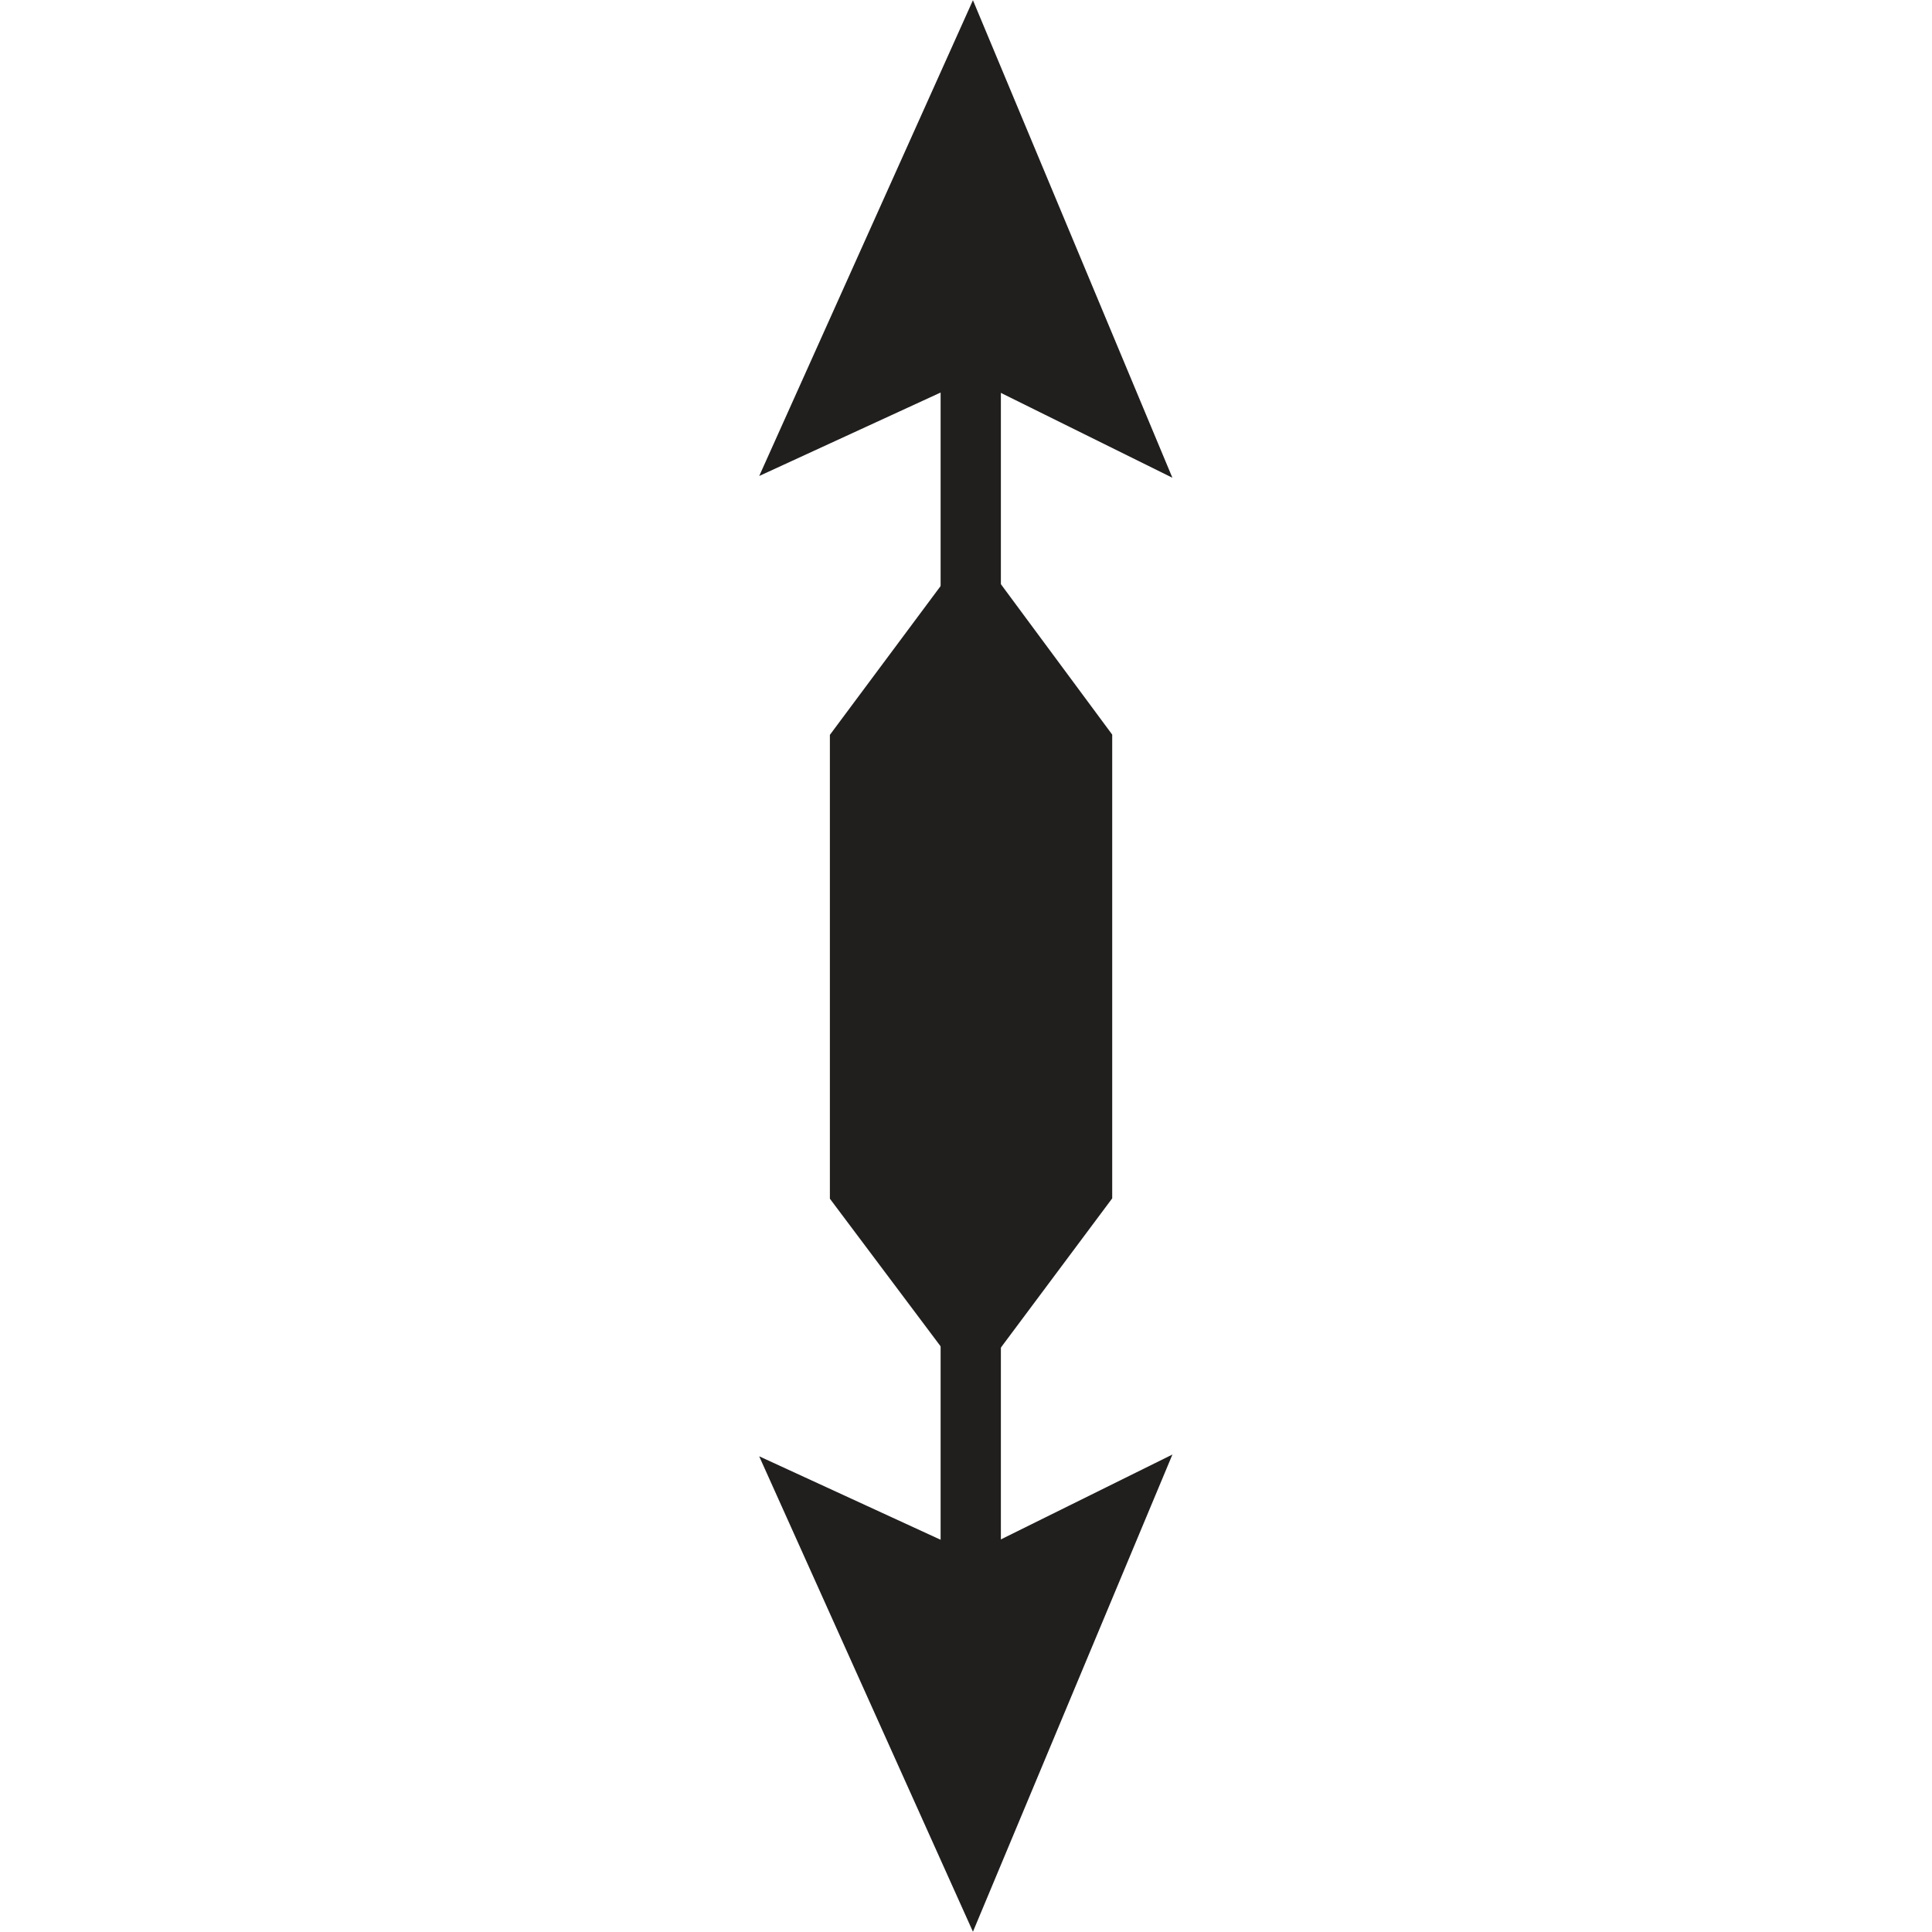 <?xml version="1.0" encoding="UTF-8" standalone="no"?>
<!-- Created with Inkscape (http://www.inkscape.org/) -->

<svg
   xmlns:dc="http://purl.org/dc/elements/1.1/"
   xmlns:cc="http://creativecommons.org/ns#"
   xmlns:rdf="http://www.w3.org/1999/02/22-rdf-syntax-ns#"
   xmlns:svg="http://www.w3.org/2000/svg"
   xmlns="http://www.w3.org/2000/svg"
   xmlns:sodipodi="http://sodipodi.sourceforge.net/DTD/sodipodi-0.dtd"
   xmlns:inkscape="http://www.inkscape.org/namespaces/inkscape"
   width="6.508mm"
   height="6.508mm"
   viewBox="0 0 6.508 6.508"
   version="1.1"
   id="svg7331"
   inkscape:version="0.92.2 (5c3e80d, 2017-08-06)"
   sodipodi:docname="9.63.svg">
  <defs
     id="defs7325" />
  <sodipodi:namedview
     id="base"
     pagecolor="#ffffff"
     bordercolor="#666666"
     borderopacity="1.0"
     inkscape:pageopacity="0.0"
     inkscape:pageshadow="2"
     inkscape:zoom="21.832571"
     inkscape:cx="7.2229429"
     inkscape:cy="10.71253"
     inkscape:document-units="mm"
     inkscape:current-layer="layer1"
     showgrid="false"
     inkscape:window-width="1920"
     inkscape:window-height="1018"
     inkscape:window-x="-8"
     inkscape:window-y="-8"
     inkscape:window-maximized="1" />
  <g
     inkscape:label="Layer 1"
     inkscape:groupmode="layer"
     id="layer1"
     transform="translate(-105.135,-145.582)">
    <g
       id="g7358"
       transform="rotate(-90,107.112,147.557)">
      <path
         style="fill:#211e1e;fill-opacity:1;fill-rule:nonzero;stroke:#211e1e;stroke-width:0.203;stroke-linecap:butt;stroke-linejoin:miter;stroke-miterlimit:4;stroke-opacity:1"
         d="m 104.583,148.852 0.5,-0.375 h 1.495 l 0.504,0.375"
         id="path6544"
         inkscape:connector-curvature="0" />
      <path
         style="fill:#211e1e;fill-opacity:1;fill-rule:nonzero;stroke:#211e1e;stroke-width:0.203;stroke-linecap:butt;stroke-linejoin:miter;stroke-miterlimit:4;stroke-opacity:1"
         d="m 107.083,148.852 -0.504,0.373 h -1.495 l -0.5,-0.373"
         id="path6546"
         inkscape:connector-curvature="0" />
      <path
         style="fill:none;stroke:#211e1e;stroke-width:0.203;stroke-linecap:butt;stroke-linejoin:miter;stroke-miterlimit:4;stroke-opacity:1"
         d="m 103.755,148.85 h 4.17"
         id="path6596"
         inkscape:connector-curvature="0" />
      <path
         style="fill:#211e1e;fill-opacity:1;fill-rule:nonzero;stroke:none;stroke-width:0.353"
         d="m 107.925,148.854 -0.236,-0.513 1.142,0.513 -1.142,0.477 0.236,-0.477"
         id="path6598"
         inkscape:connector-curvature="0" />
      <path
         style="fill:none;stroke:#211e1e;stroke-width:0.203;stroke-linecap:butt;stroke-linejoin:miter;stroke-miterlimit:4;stroke-opacity:1"
         d="m 107.925,148.854 -0.236,-0.513 1.142,0.513 -1.142,0.477 z m 0,0"
         id="path6600"
         inkscape:connector-curvature="0" />
      <path
         style="fill:#211e1e;fill-opacity:1;fill-rule:nonzero;stroke:none;stroke-width:0.353"
         d="m 103.74,148.854 0.236,-0.513 -1.141,0.513 1.141,0.477 -0.236,-0.477"
         id="path6602"
         inkscape:connector-curvature="0" />
      <path
         style="fill:none;stroke:#211e1e;stroke-width:0.203;stroke-linecap:butt;stroke-linejoin:miter;stroke-miterlimit:4;stroke-opacity:1"
         d="m 103.74,148.854 0.236,-0.513 -1.141,0.513 1.141,0.477 z m 0,0"
         id="path6604"
         inkscape:connector-curvature="0" />
    </g>
  </g>
</svg>
